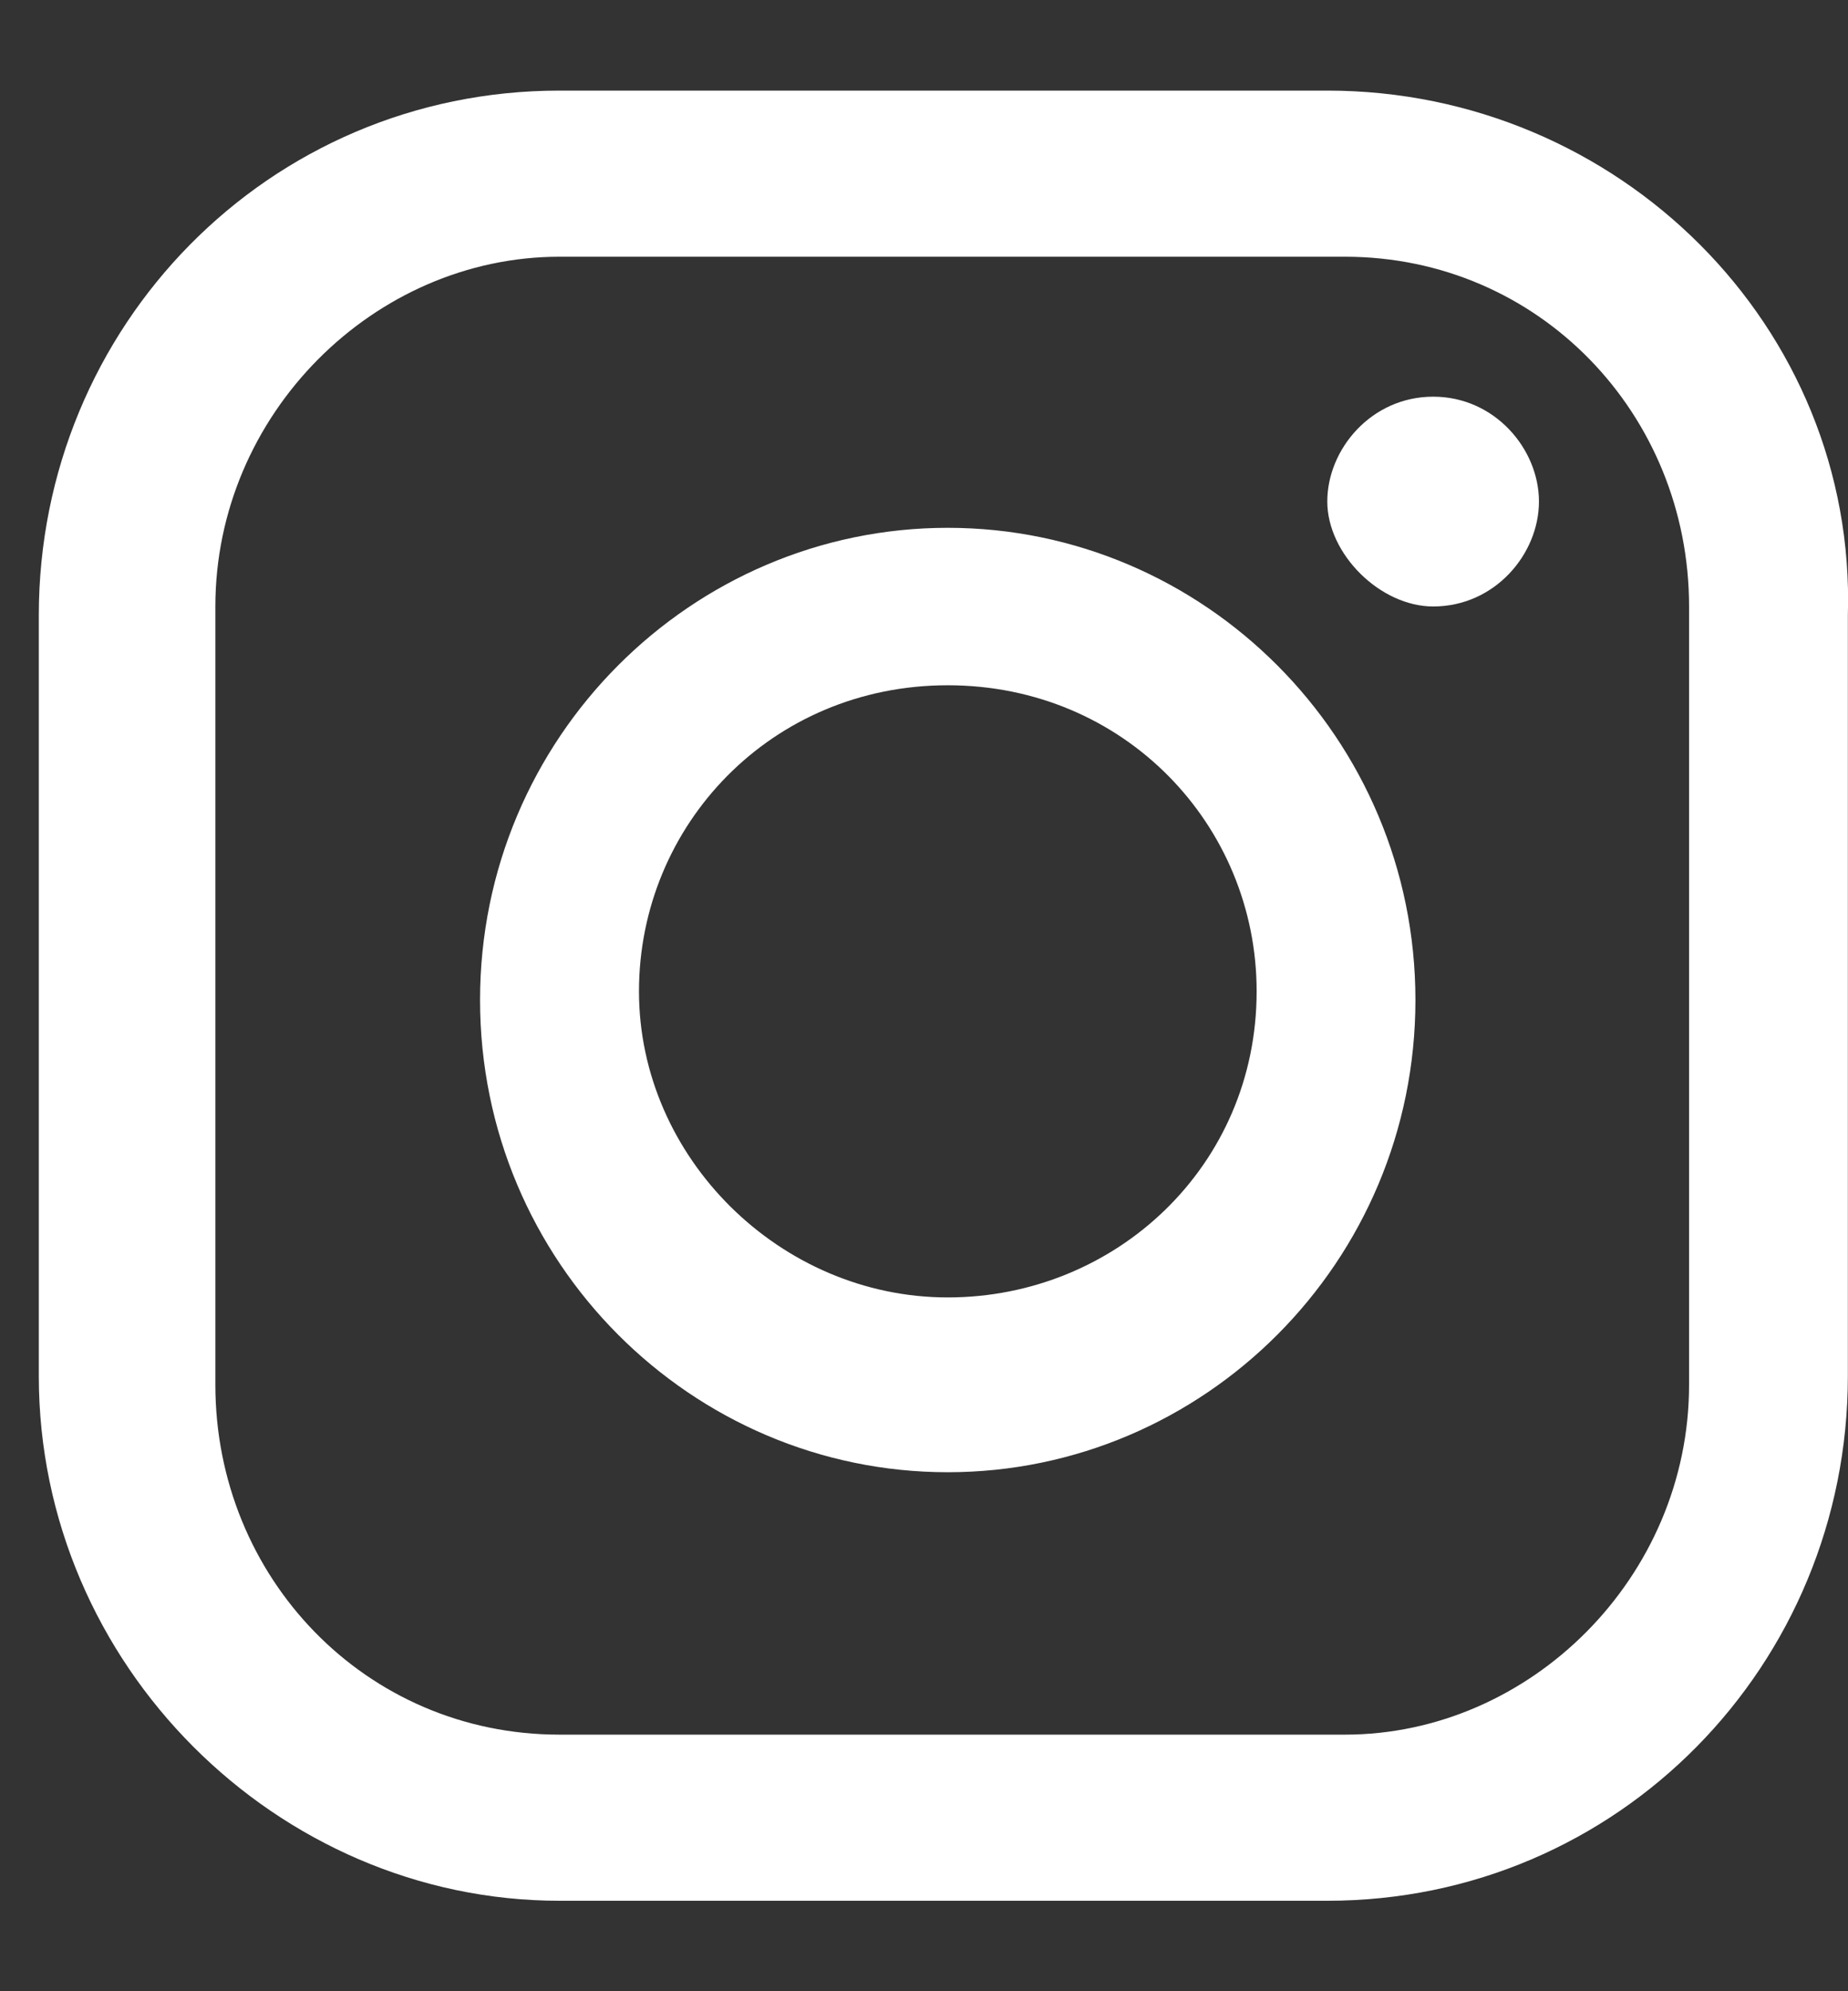 <svg width="13" height="14" viewBox="0 0 13 14" fill="none" xmlns="http://www.w3.org/2000/svg">
<rect x="0" y="0" width="13" height="14" fill="#333333" stroke="none"/>
<path d="M11.882 9.736C11.882 11.089 10.764 12.196 9.461 12.196H3.936C2.57 12.196 1.515 11.089 1.515 9.736V4.264C1.515 2.912 2.632 1.805 3.936 1.805H9.461C10.826 1.805 11.882 2.912 11.882 4.264V9.736ZM9.337 0.637H3.936C1.887 0.637 0.273 2.297 0.273 4.326V9.675C0.273 11.704 1.949 13.364 3.936 13.364H8.157H9.337C11.385 13.364 12.999 11.704 12.999 9.675V4.326C13.061 2.297 11.385 0.637 9.337 0.637ZM6.667 9.122C5.488 9.122 4.495 8.138 4.495 6.97C4.495 5.801 5.426 4.818 6.667 4.818C7.909 4.818 8.84 5.801 8.84 6.97C8.84 8.199 7.847 9.122 6.667 9.122ZM6.667 3.711C4.867 3.711 3.377 5.187 3.377 7.031C3.377 8.876 4.867 10.351 6.667 10.351C8.467 10.351 9.957 8.876 9.957 7.031C9.957 5.187 8.467 3.711 6.667 3.711ZM10.082 2.789C9.647 2.789 9.337 3.158 9.337 3.526C9.337 3.895 9.709 4.264 10.082 4.264C10.516 4.264 10.826 3.895 10.826 3.526C10.826 3.158 10.516 2.789 10.082 2.789Z" fill="white"/>
</svg>
